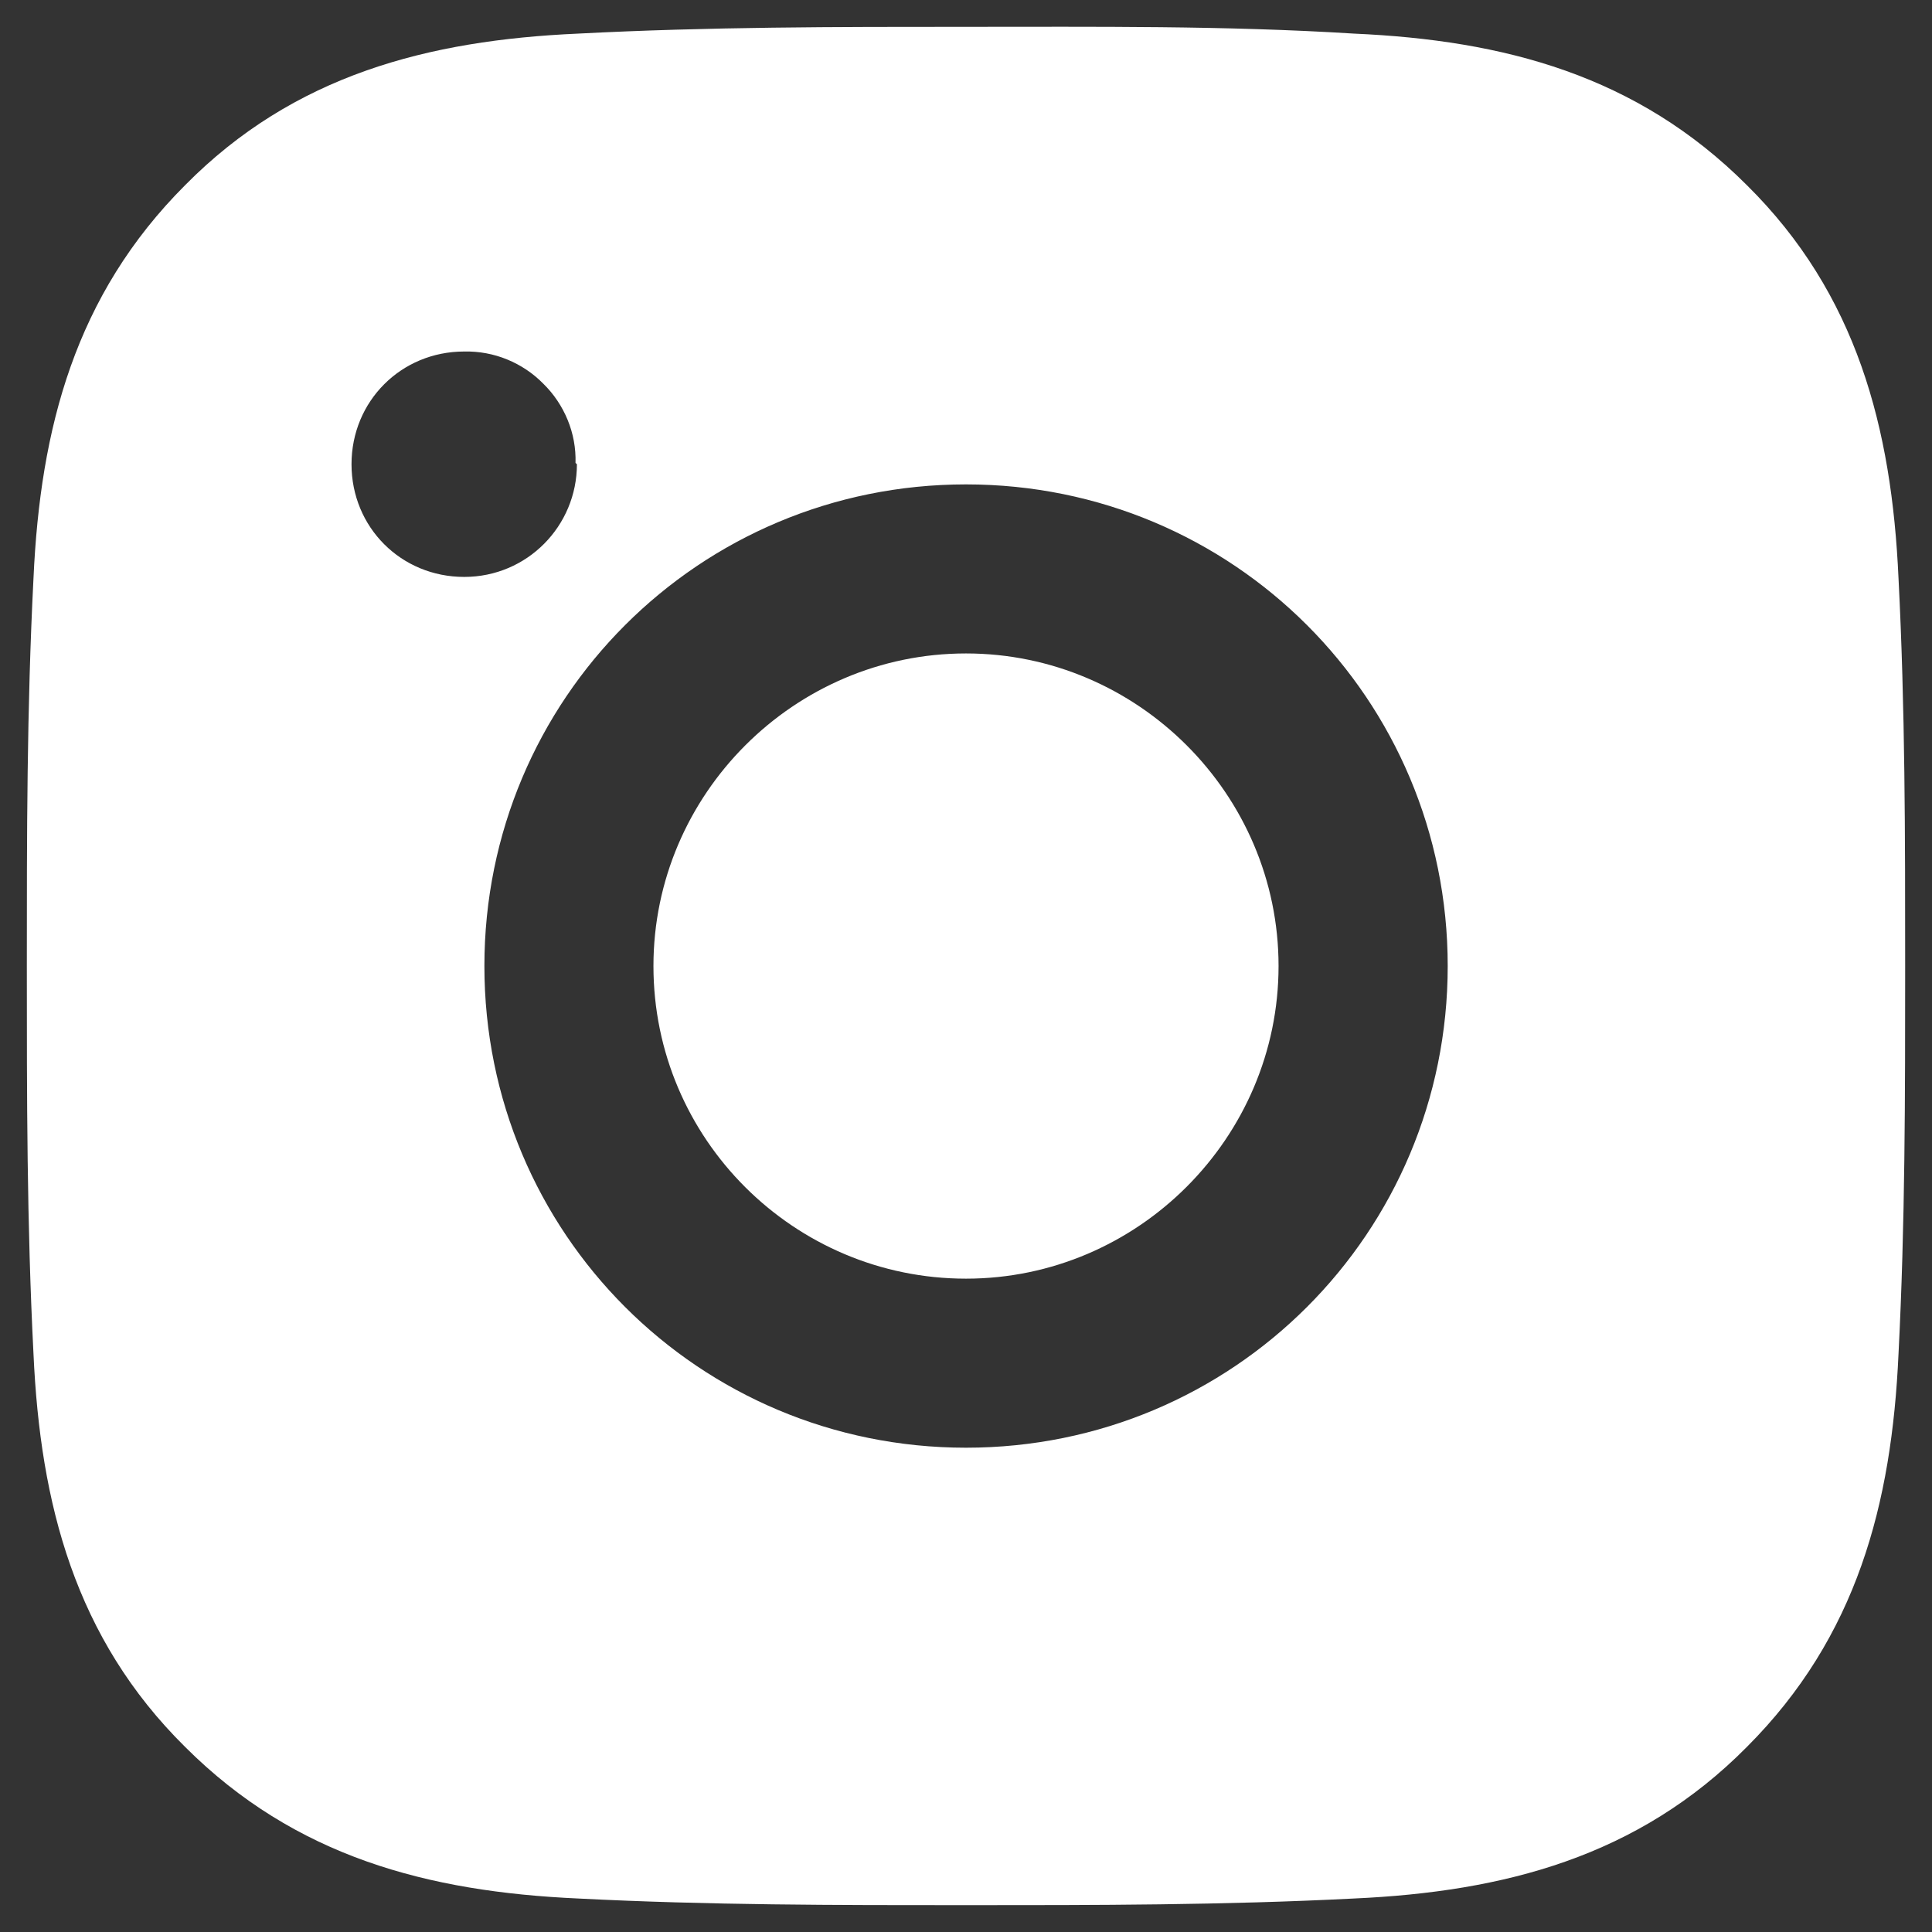 <svg xmlns="http://www.w3.org/2000/svg" width="18" height="18" viewBox="0 0 18 18" fill="none">
  <rect x="0" y="0" width="18" height="18" fill="#333333" stroke="none"/>
  <path d="M6.088 9C6.088 10.613 7.4 11.913 9 11.913C10.6 11.913 11.912 10.601 11.912 9C11.912 7.4 10.6 6.088 9 6.088C7.4 6.088 6.088 7.4 6.088 9ZM9 0.25C7.787 0.25 6.6 0.25 5.388 0.313C3.987 0.375 2.737 0.7 1.725 1.725C0.7 2.75 0.375 3.988 0.312 5.388C0.25 6.6 0.25 7.788 0.25 9C0.25 10.213 0.25 11.4 0.312 12.613C0.375 14.013 0.7 15.263 1.725 16.276C2.75 17.3 3.987 17.625 5.388 17.688C6.6 17.75 7.787 17.75 9 17.75C10.213 17.75 11.4 17.75 12.613 17.688C14.012 17.625 15.262 17.3 16.275 16.276C17.3 15.251 17.625 14.013 17.688 12.613C17.75 11.4 17.75 10.213 17.75 9C17.75 7.788 17.75 6.6 17.688 5.388C17.625 3.988 17.3 2.738 16.275 1.725C15.25 0.7 14.012 0.375 12.613 0.313C11.412 0.238 10.213 0.25 9 0.25ZM13.488 9C13.488 11.488 11.488 13.488 9 13.488C6.513 13.488 4.513 11.488 4.513 9C4.513 6.513 6.513 4.513 9 4.513C11.488 4.513 13.488 6.513 13.488 9ZM5.375 4.325C5.375 4.9 4.912 5.375 4.325 5.375C3.737 5.375 3.275 4.913 3.275 4.325C3.275 3.738 3.737 3.275 4.325 3.275C4.462 3.272 4.598 3.297 4.725 3.349C4.852 3.401 4.967 3.478 5.062 3.575C5.16 3.671 5.237 3.786 5.289 3.913C5.341 4.04 5.366 4.176 5.362 4.313L5.375 4.325Z" fill="white"/>
</svg>